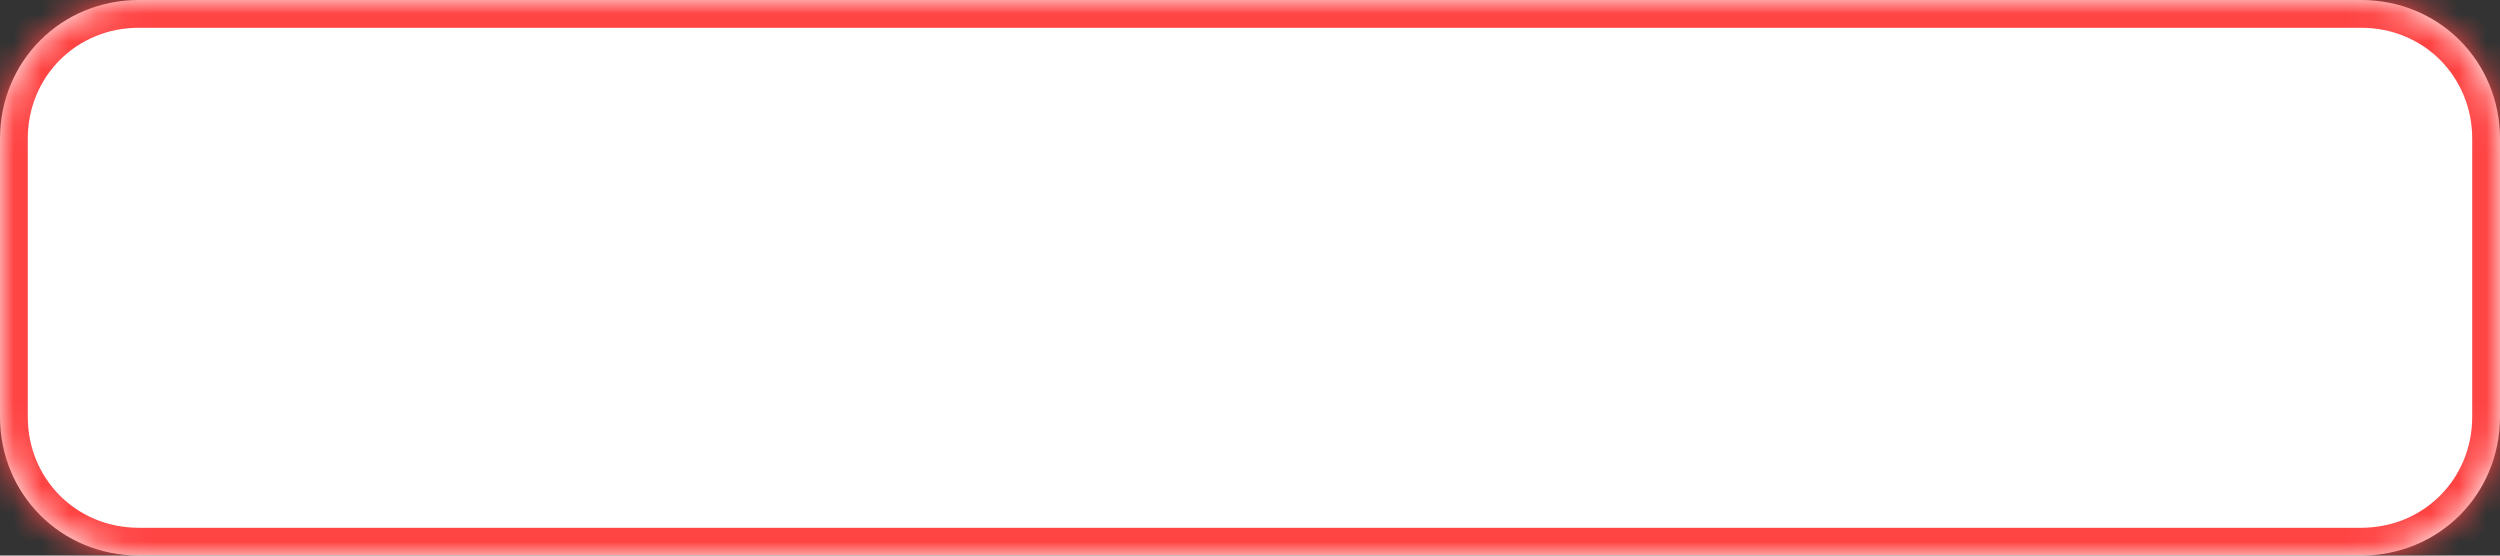 ﻿<?xml version="1.0" encoding="utf-8"?>
<svg version="1.1" xmlns:xlink="http://www.w3.org/1999/xlink" width="90px" height="20px" xmlns="http://www.w3.org/2000/svg">
  <rect width="100%" height="100%" fill="#333333" stroke="none"/>
  <defs>
    <mask fill="white" id="clip45">
      <path d="M 0 15  L 0 5  C 0 2.2  2.2 0  5 0  L 85 0  C 87.8 0  90 2.2  90 5  L 90 15  C 90 17.8  87.8 20  85 20  L 68.412 20  L 5 20  C 2.2 20  0 17.8  0 15  Z " fill-rule="evenodd" />
    </mask>
  </defs>
  <g transform="matrix(1 0 0 1 -261 -67 )">
    <path d="M 0 15  L 0 5  C 0 2.2  2.2 0  5 0  L 85 0  C 87.8 0  90 2.2  90 5  L 90 15  C 90 17.8  87.8 20  85 20  L 68.412 20  L 5 20  C 2.2 20  0 17.8  0 15  Z " fill-rule="nonzero" fill="#ffffff" stroke="none" transform="matrix(1 0 0 1 261 67 )" />
    <path d="M 0 15  L 0 5  C 0 2.2  2.2 0  5 0  L 85 0  C 87.8 0  90 2.2  90 5  L 90 15  C 90 17.8  87.8 20  85 20  L 68.412 20  L 5 20  C 2.2 20  0 17.8  0 15  Z " stroke-width="2" stroke="#ff4444" fill="none" transform="matrix(1 0 0 1 261 67 )" mask="url(#clip45)" />
  </g>
</svg>